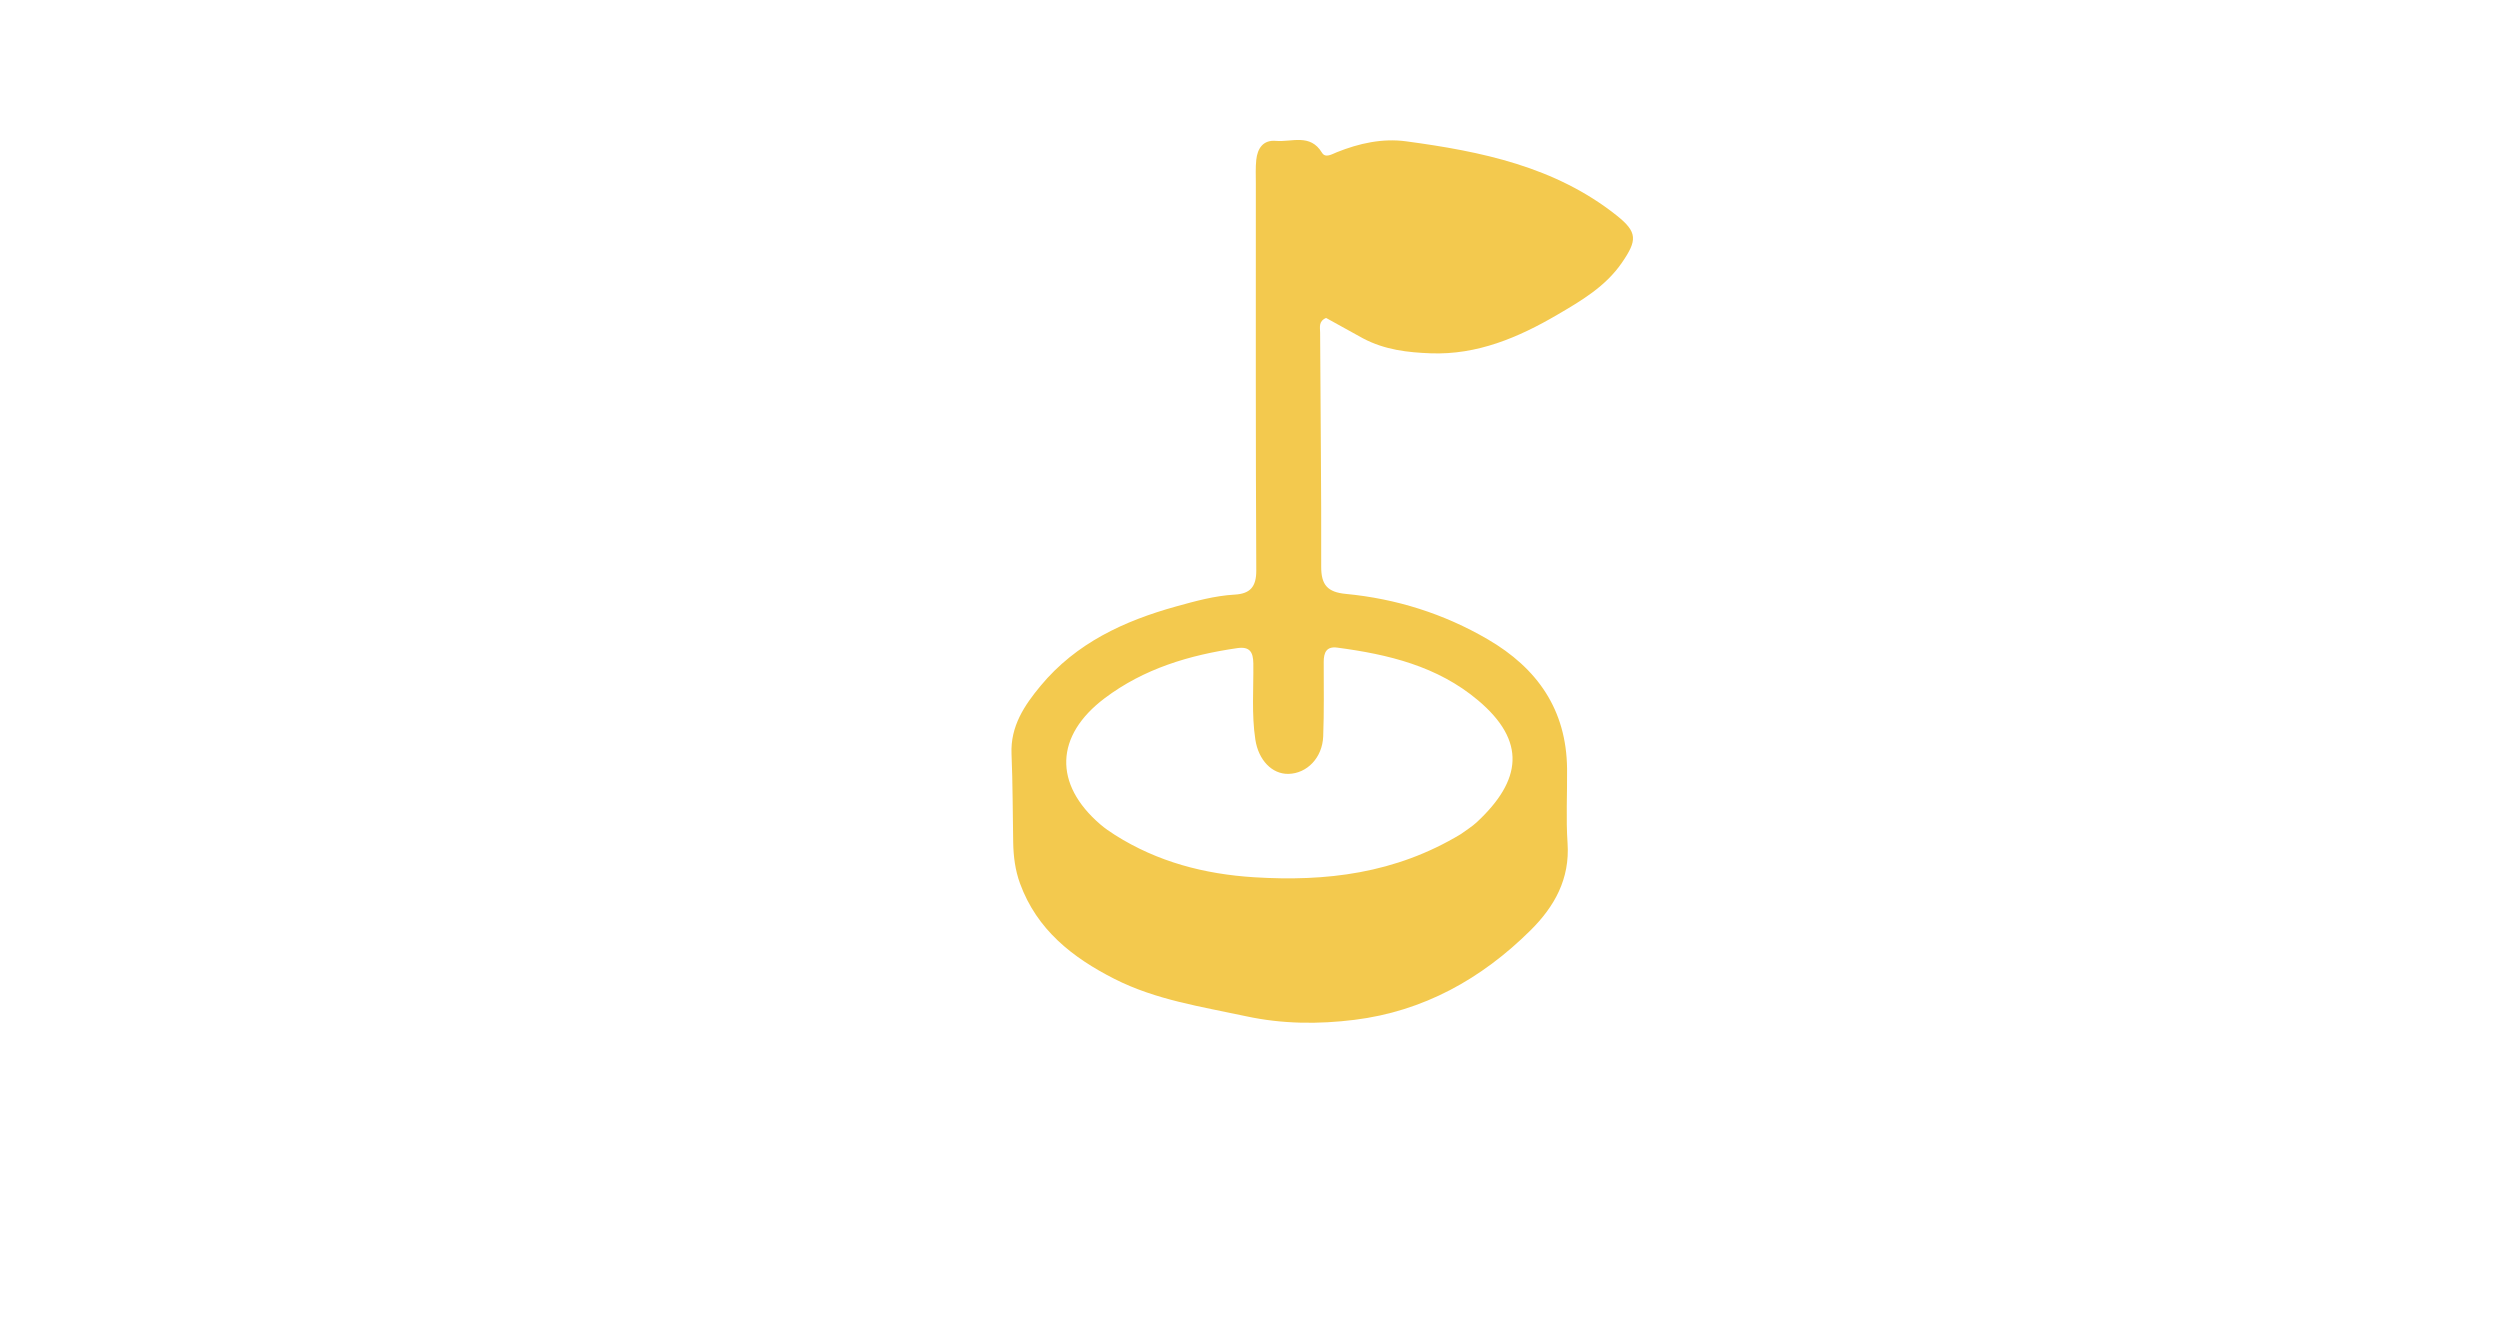 <svg version="1.1" id="Layer_1" xmlns="http://www.w3.org/2000/svg" xmlns:xlink="http://www.w3.org/1999/xlink" x="0px" y="0px"
	 width="100%" viewBox="0 0 688 368" enable-background="new 0 0 688 368" xml:space="preserve">
<path fill="rgb(243, 201, 78)" opacity="1" stroke="none" 
	d="
M375.082,93.105 
	C371.435,91.083 368.117,89.253 364.941,87.5 
	C362.799,88.409 363.291,90.124 363.297,91.5 
	C363.392,112.99 363.656,134.48 363.594,155.969 
	C363.579,160.991 365.365,162.964 370.366,163.442 
	C384.249,164.769 397.325,168.885 409.431,175.939 
	C423.1,183.902 431.085,195.328 431.257,211.533 
	C431.329,218.366 430.929,225.224 431.391,232.026 
	C432.061,241.881 427.798,249.476 421.211,256.014 
	C407.726,269.397 391.71,278.309 372.753,280.661 
	C362.918,281.882 352.958,281.835 342.978,279.684 
	C330.635,277.023 318.139,275.202 306.709,269.4 
	C295.12,263.518 285.349,255.852 280.704,243.118 
	C279.382,239.493 278.9,235.709 278.831,231.869 
	C278.684,223.742 278.714,215.607 278.371,207.488 
	C278.05,199.872 281.893,194.138 286.385,188.727 
	C296.158,176.954 309.368,170.859 323.71,166.882 
	C328.968,165.424 334.27,163.953 339.78,163.638 
	C343.974,163.399 345.75,161.569 345.727,156.994 
	C345.543,121.497 345.611,85.999 345.607,50.501 
	C345.607,48.334 345.497,46.151 345.722,44.006 
	C346.054,40.849 347.605,38.459 351.13,38.769 
	C355.482,39.152 360.57,36.669 363.807,42.026 
	C364.761,43.605 366.571,42.419 367.917,41.882 
	C374.039,39.435 380.431,38.012 386.948,38.89 
	C407.636,41.675 427.96,45.849 444.864,59.267 
	C450.702,63.902 450.597,66.123 446.318,72.34 
	C441.826,78.865 435.157,82.766 428.577,86.617 
	C417.852,92.895 406.5,97.708 393.75,97.232 
	C387.486,96.998 381.153,96.321 375.082,93.105 
M402.023,229.546 
	C403.496,228.459 405.093,227.504 406.424,226.263 
	C418.79,214.735 420.138,203.986 406.736,192.71 
	C395.562,183.307 382.022,180.082 368.003,178.223 
	C365.019,177.827 364.284,179.616 364.285,182.163 
	C364.287,188.992 364.405,195.828 364.144,202.649 
	C363.919,208.537 359.696,212.853 354.598,212.973 
	C350.059,213.079 346.325,209.176 345.468,203.522 
	C344.413,196.559 345.003,189.553 344.916,182.568 
	C344.877,179.432 343.917,177.868 340.503,178.363 
	C327.313,180.277 314.821,183.996 303.999,192.155 
	C290.345,202.447 289.881,215.766 302.818,226.881 
	C304.074,227.96 305.458,228.908 306.859,229.795 
	C318.543,237.194 331.483,240.567 345.136,241.421 
	C364.91,242.658 384.012,240.418 402.023,229.546 
z"/>
</svg>